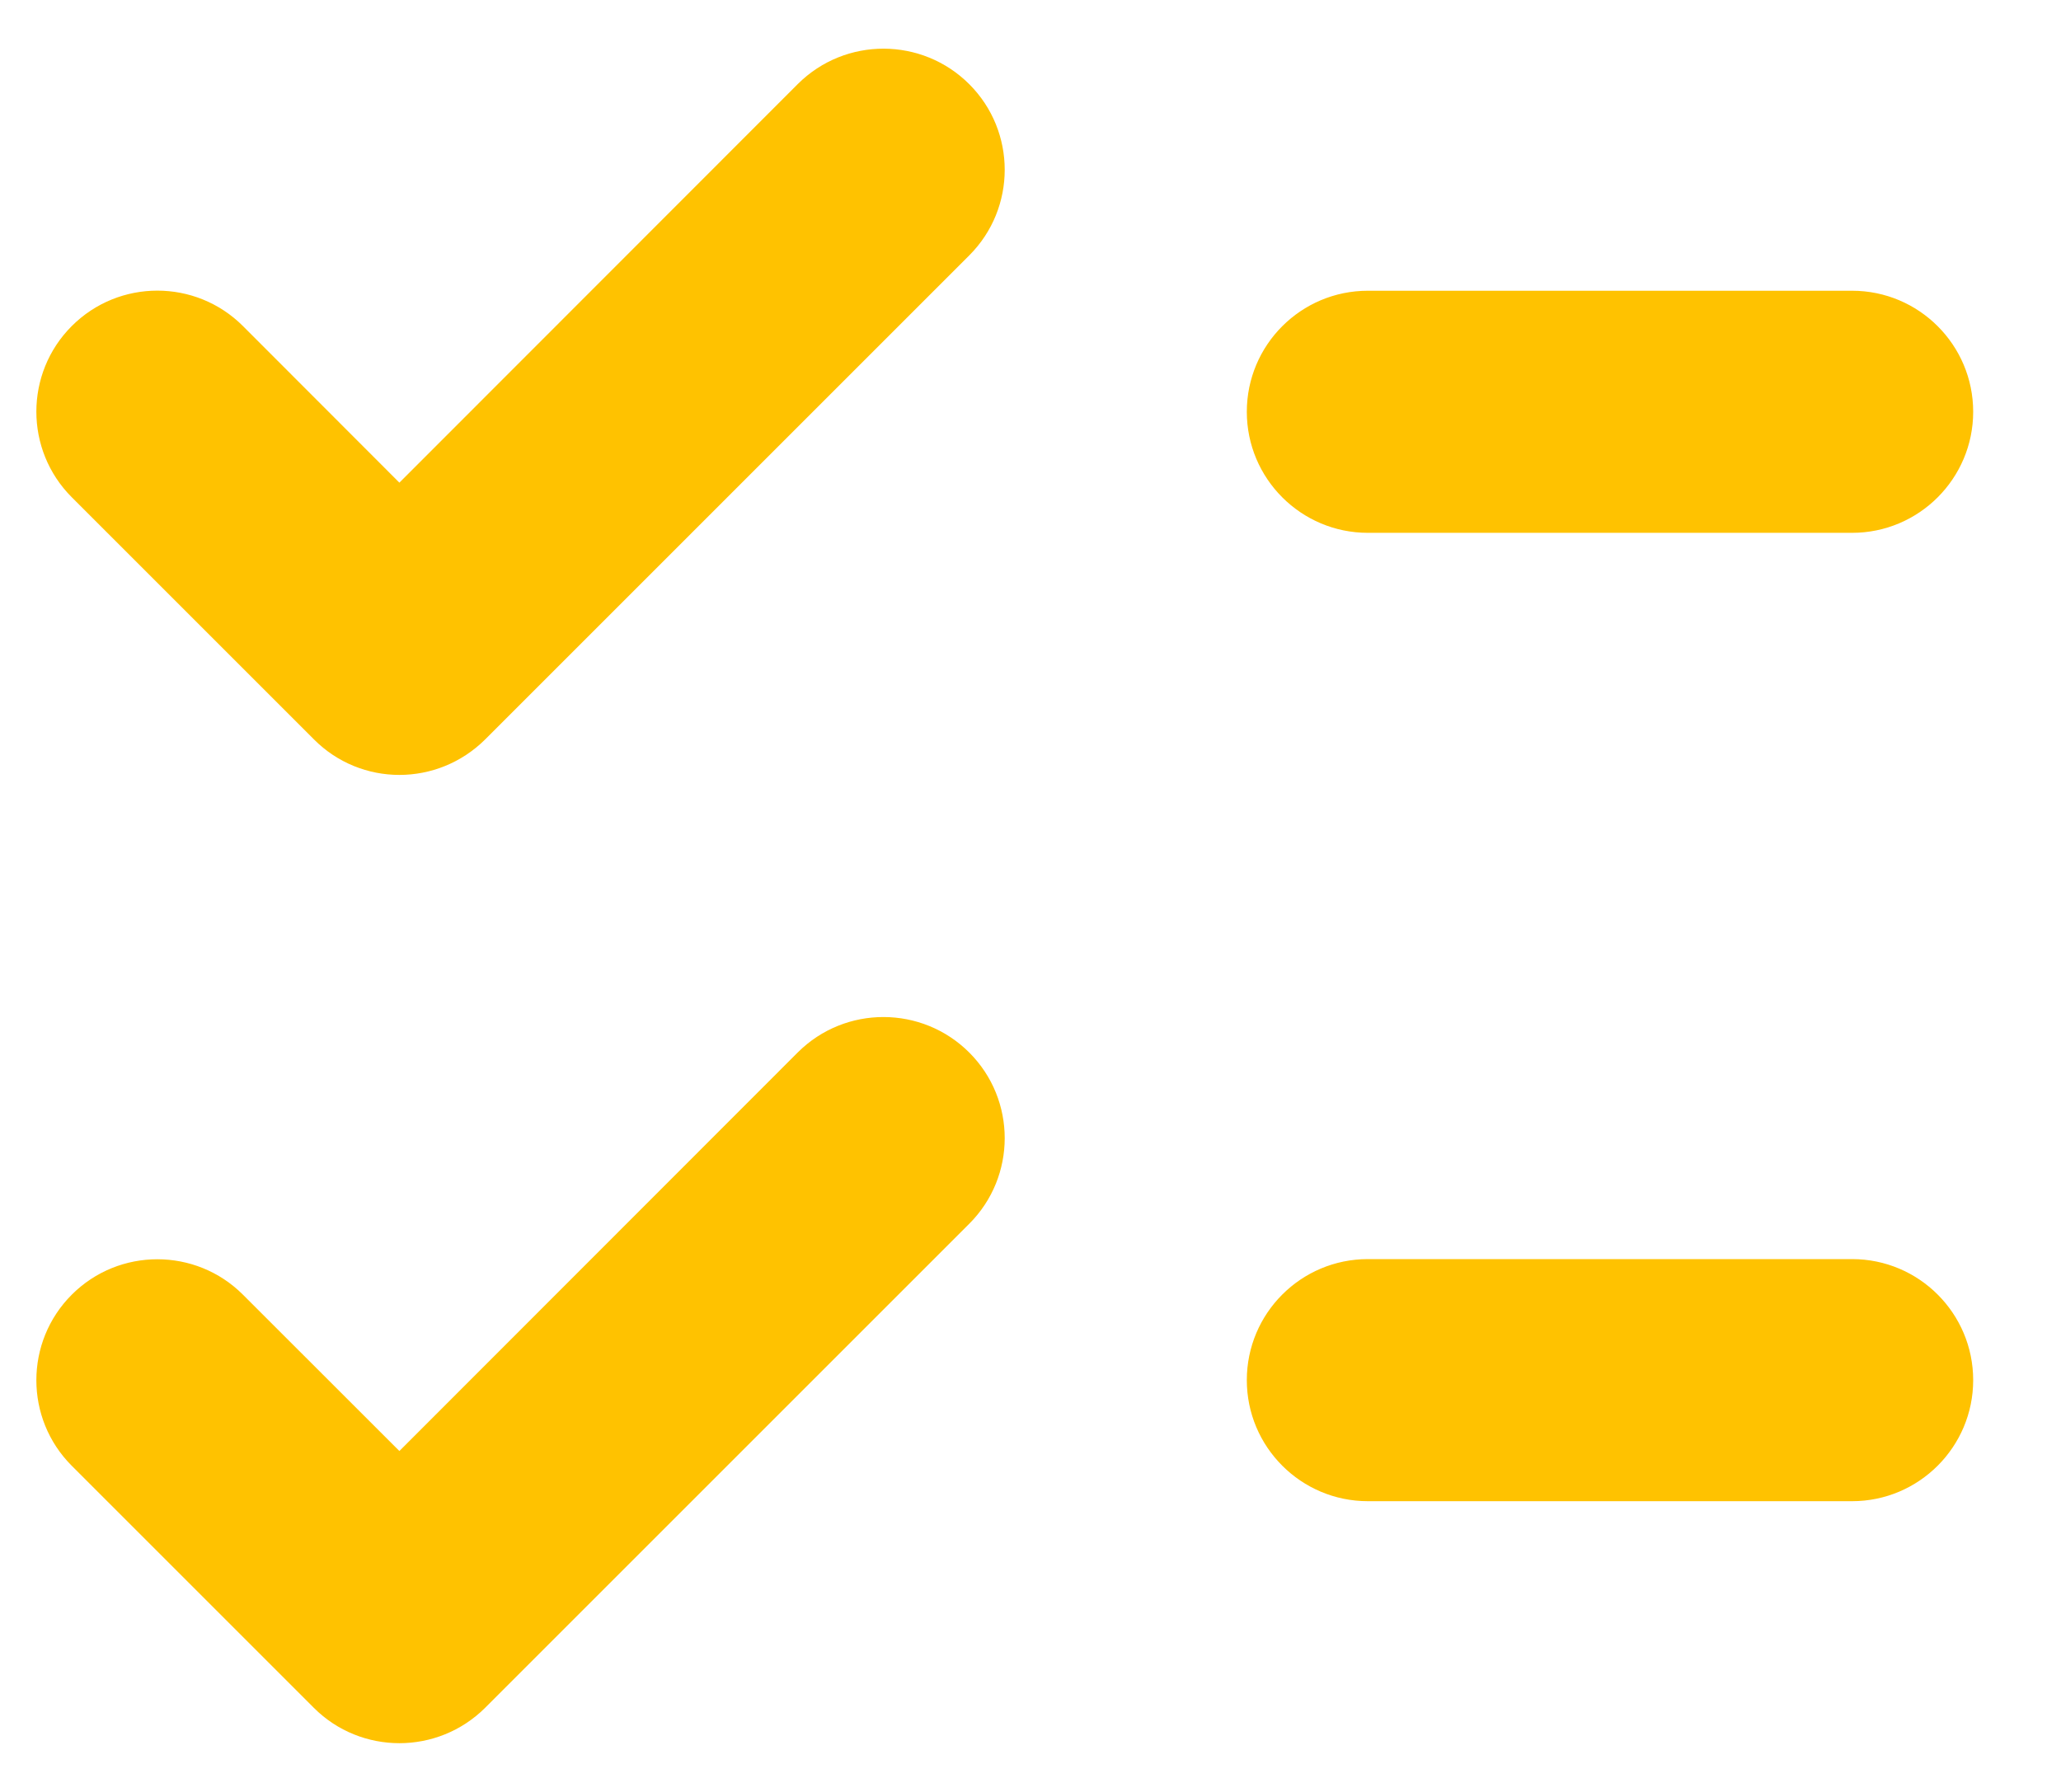 <svg width="23" height="20" viewBox="0 0 23 20" fill="none" xmlns="http://www.w3.org/2000/svg">
<path fill-rule="evenodd" clip-rule="evenodd" d="M8.904 0.937C9.434 0.41 10.29 0.413 10.817 0.94C11.344 1.467 11.344 2.323 10.817 2.85L5.413 8.254C5.149 8.516 4.803 8.649 4.457 8.649C4.111 8.649 3.765 8.516 3.503 8.252L0.801 5.55C0.274 5.023 0.274 4.166 0.801 3.639C1.328 3.112 2.184 3.112 2.711 3.639L4.457 5.387L8.904 0.937ZM8.904 11.745C9.434 11.218 10.29 11.221 10.817 11.748C11.344 12.275 11.344 13.131 10.817 13.658L5.413 19.062C5.149 19.324 4.803 19.456 4.457 19.456C4.111 19.456 3.765 19.324 3.503 19.062L0.801 16.36C0.274 15.833 0.274 14.977 0.801 14.45C1.328 13.923 2.184 13.923 2.711 14.45L4.457 16.195L8.904 11.745ZM20.669 3.245H15.265C14.519 3.245 13.914 3.85 13.914 4.596C13.914 5.341 14.519 5.947 15.265 5.947H20.669C21.414 5.947 22.02 5.341 22.02 4.596C22.02 3.85 21.414 3.245 20.669 3.245ZM15.265 14.053H20.669C21.414 14.053 22.02 14.658 22.02 15.404C22.02 16.149 21.414 16.755 20.669 16.755H15.265C14.519 16.755 13.914 16.149 13.914 15.404C13.914 14.658 14.519 14.053 15.265 14.053Z" fill="#FFC200"/>
</svg>

